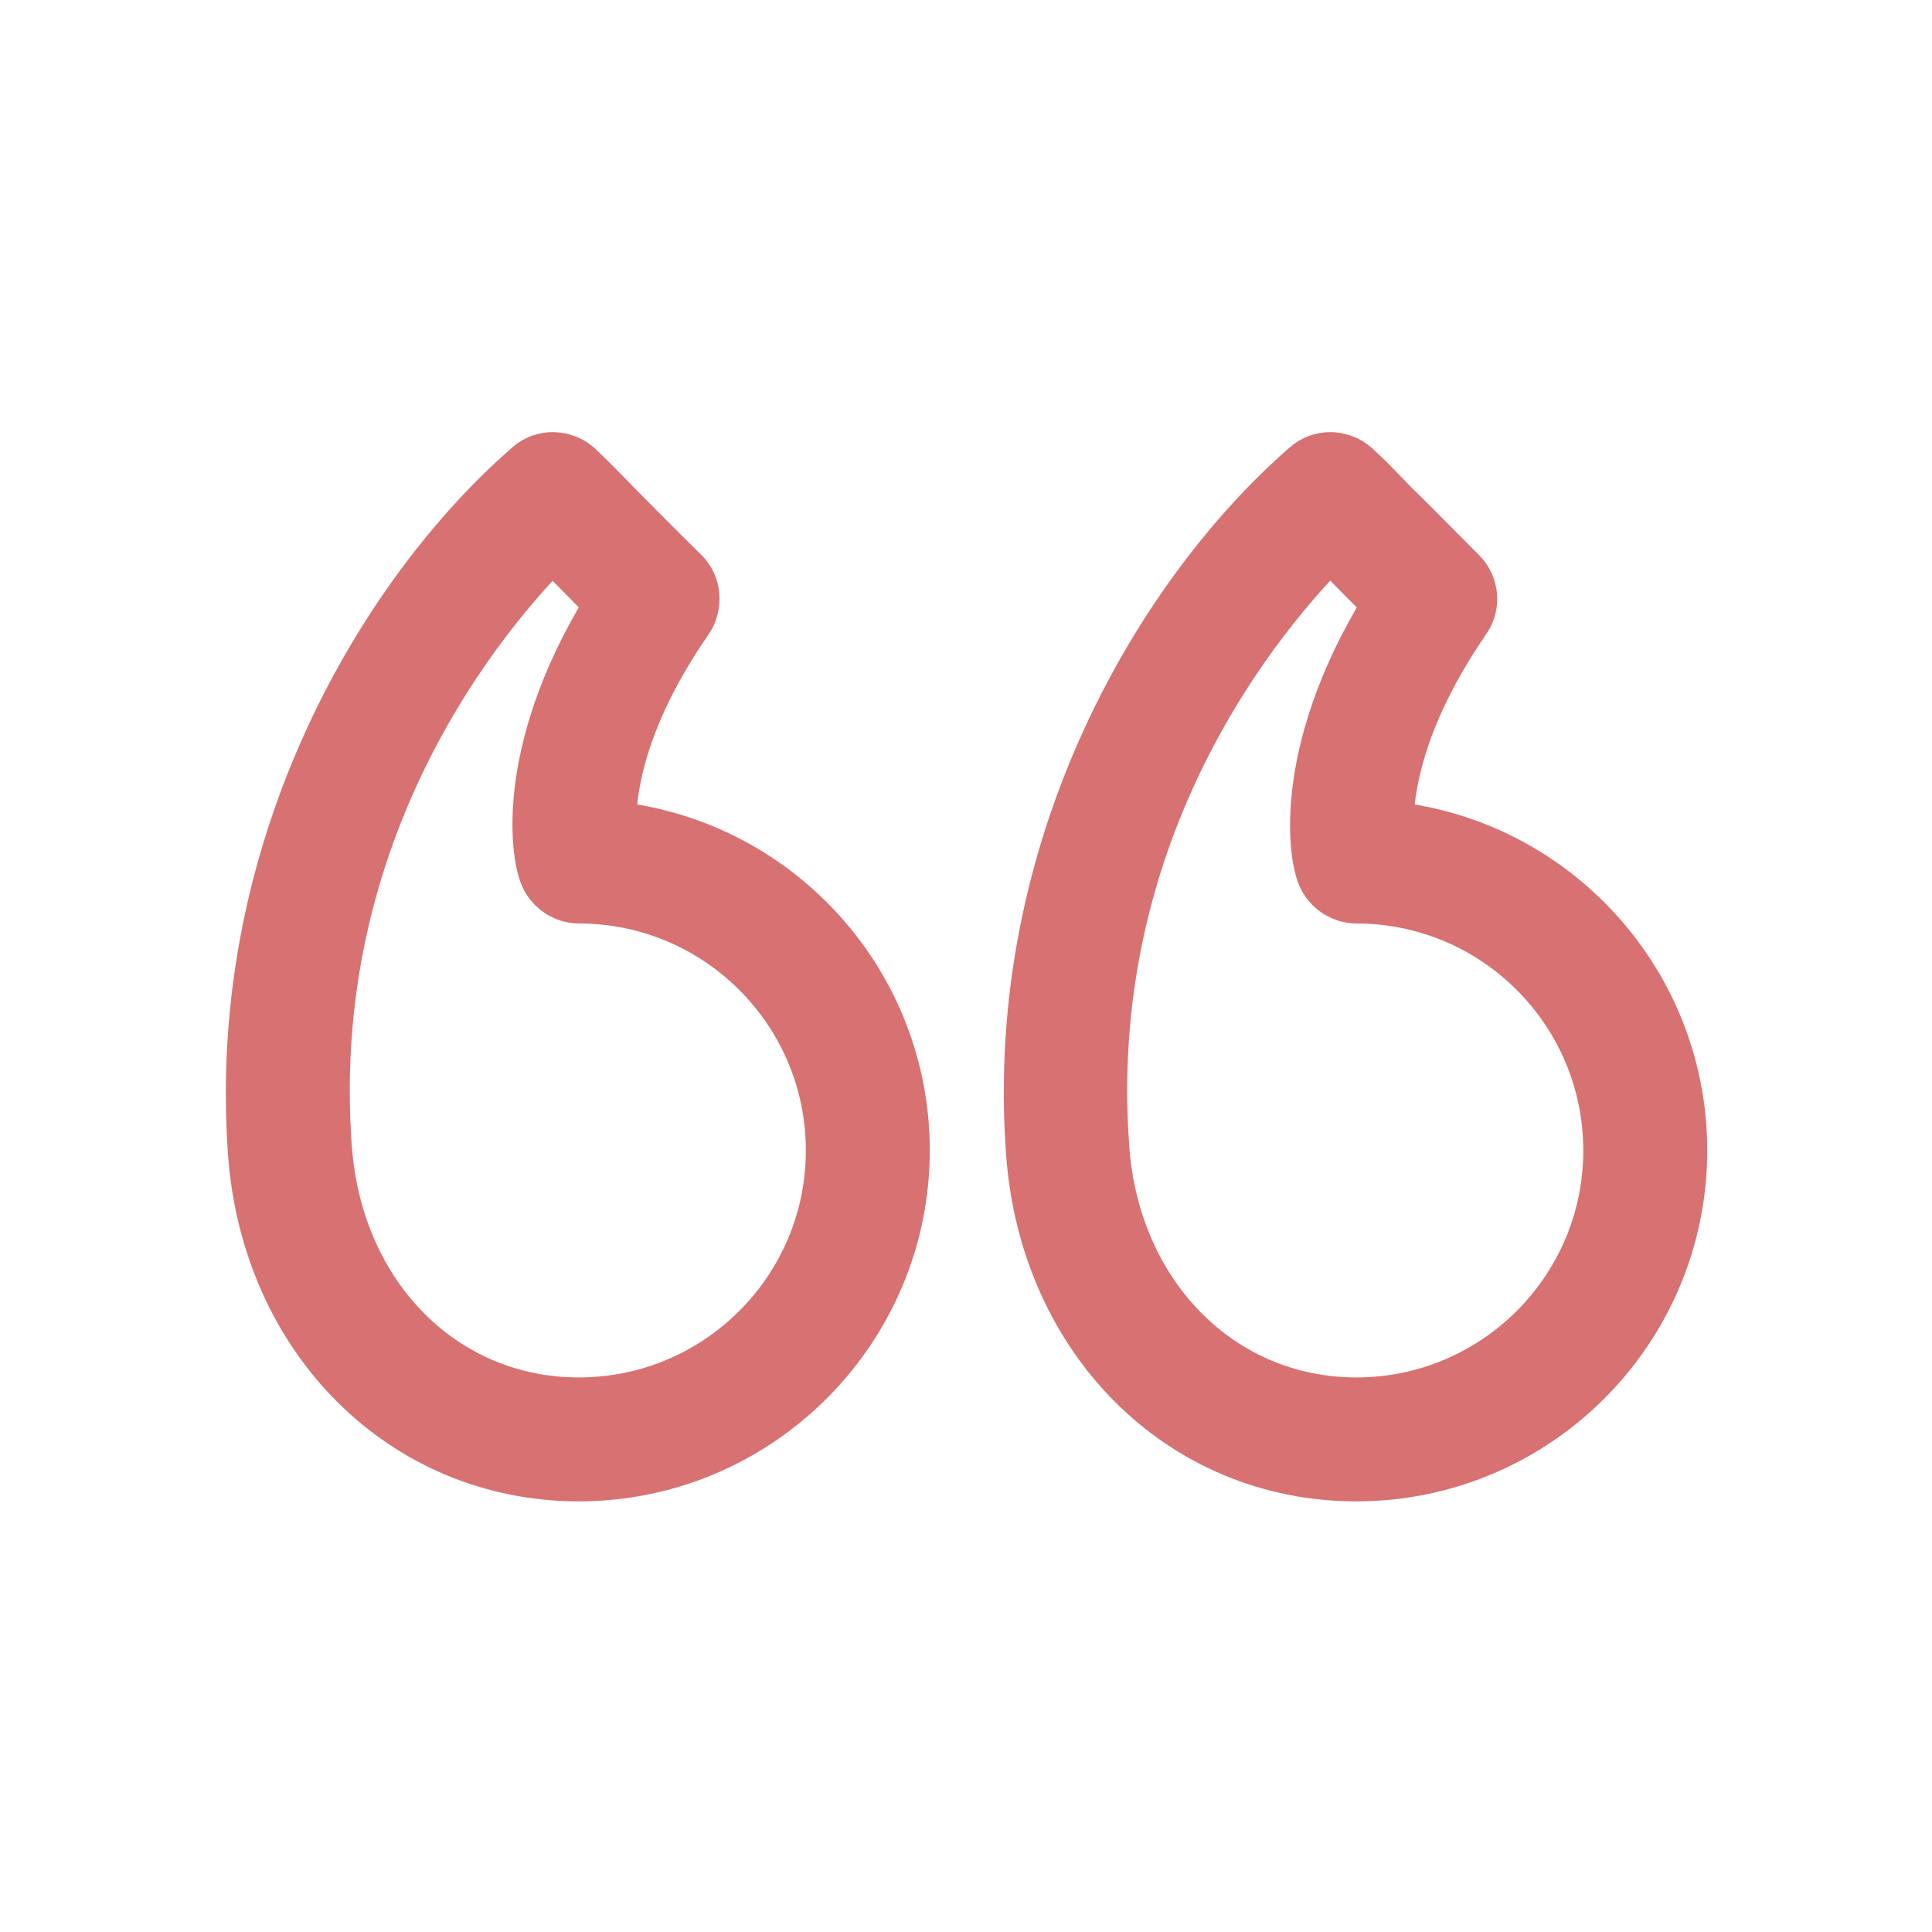 <?xml version="1.0" encoding="UTF-8"?>
<svg xmlns="http://www.w3.org/2000/svg" xmlns:xlink="http://www.w3.org/1999/xlink" width="12px" height="12px" viewBox="0 0 12 12" version="1.1">
<g id="surface1">
<path style="fill-rule:nonzero;fill:rgb(84.706%,44.314%,44.314%);fill-opacity:1;stroke-width:3.648;stroke-linecap:butt;stroke-linejoin:miter;stroke:rgb(84.706%,44.314%,44.314%);stroke-opacity:1;stroke-miterlimit:4;" d="M 50.63 26.221 C 50.486 24.841 50.601 21.046 54.224 15.785 C 54.511 15.383 54.454 14.836 54.109 14.491 C 52.642 13.025 51.722 12.076 51.061 11.444 C 50.227 10.581 49.854 10.179 49.279 9.661 C 48.905 9.345 48.33 9.316 47.956 9.661 C 41.631 15.152 34.587 26.538 35.623 40.481 C 36.226 48.646 42.178 54.597 49.796 54.597 C 57.645 54.597 63.999 48.215 63.999 40.395 C 63.999 32.834 58.076 26.652 50.63 26.221 Z M 49.796 52.585 C 43.27 52.585 38.124 47.439 37.606 40.337 C 37.606 40.337 37.606 40.337 37.606 40.309 C 36.456 24.64 45.771 14.463 48.589 11.789 C 48.876 12.047 49.193 12.364 49.653 12.824 C 50.199 13.399 50.975 14.175 52.125 15.325 C 47.726 22.11 48.531 26.969 48.905 27.659 C 49.078 27.975 49.422 28.205 49.796 28.205 C 56.524 28.205 61.986 33.667 61.986 40.395 C 61.986 47.123 56.524 52.585 49.796 52.585 Z M 49.796 52.585 " transform="matrix(0.136,0,0,0.136,1.652,1.652)"/>
<path style="fill-rule:nonzero;fill:rgb(84.706%,44.314%,44.314%);fill-opacity:1;stroke-width:3.648;stroke-linecap:butt;stroke-linejoin:miter;stroke:rgb(84.706%,44.314%,44.314%);stroke-opacity:1;stroke-miterlimit:4;" d="M 15.124 26.221 C 14.98 24.841 15.066 21.046 18.718 15.785 C 18.976 15.383 18.948 14.836 18.602 14.491 C 17.108 13.025 16.216 12.105 15.555 11.444 C 14.721 10.581 14.319 10.179 13.773 9.661 C 13.399 9.345 12.824 9.316 12.45 9.661 C 6.125 15.152 -0.919 26.538 0.087 40.481 C 0.691 48.646 6.671 54.597 14.29 54.597 C 22.11 54.597 28.492 48.215 28.492 40.395 C 28.492 32.834 22.57 26.652 15.124 26.221 Z M 14.29 52.585 C 7.735 52.585 2.618 47.439 2.1 40.309 L 2.1 40.337 C 0.95 24.64 10.265 14.463 13.082 11.789 C 13.37 12.047 13.686 12.364 14.146 12.852 C 14.693 13.399 15.44 14.175 16.59 15.325 C 12.191 22.11 13.025 26.969 13.399 27.659 C 13.571 27.975 13.916 28.205 14.29 28.205 C 21.017 28.205 26.48 33.667 26.48 40.395 C 26.48 47.123 21.017 52.585 14.29 52.585 Z M 14.29 52.585 " transform="matrix(0.136,0,0,0.136,1.652,1.652)"/>
</g>
</svg>
